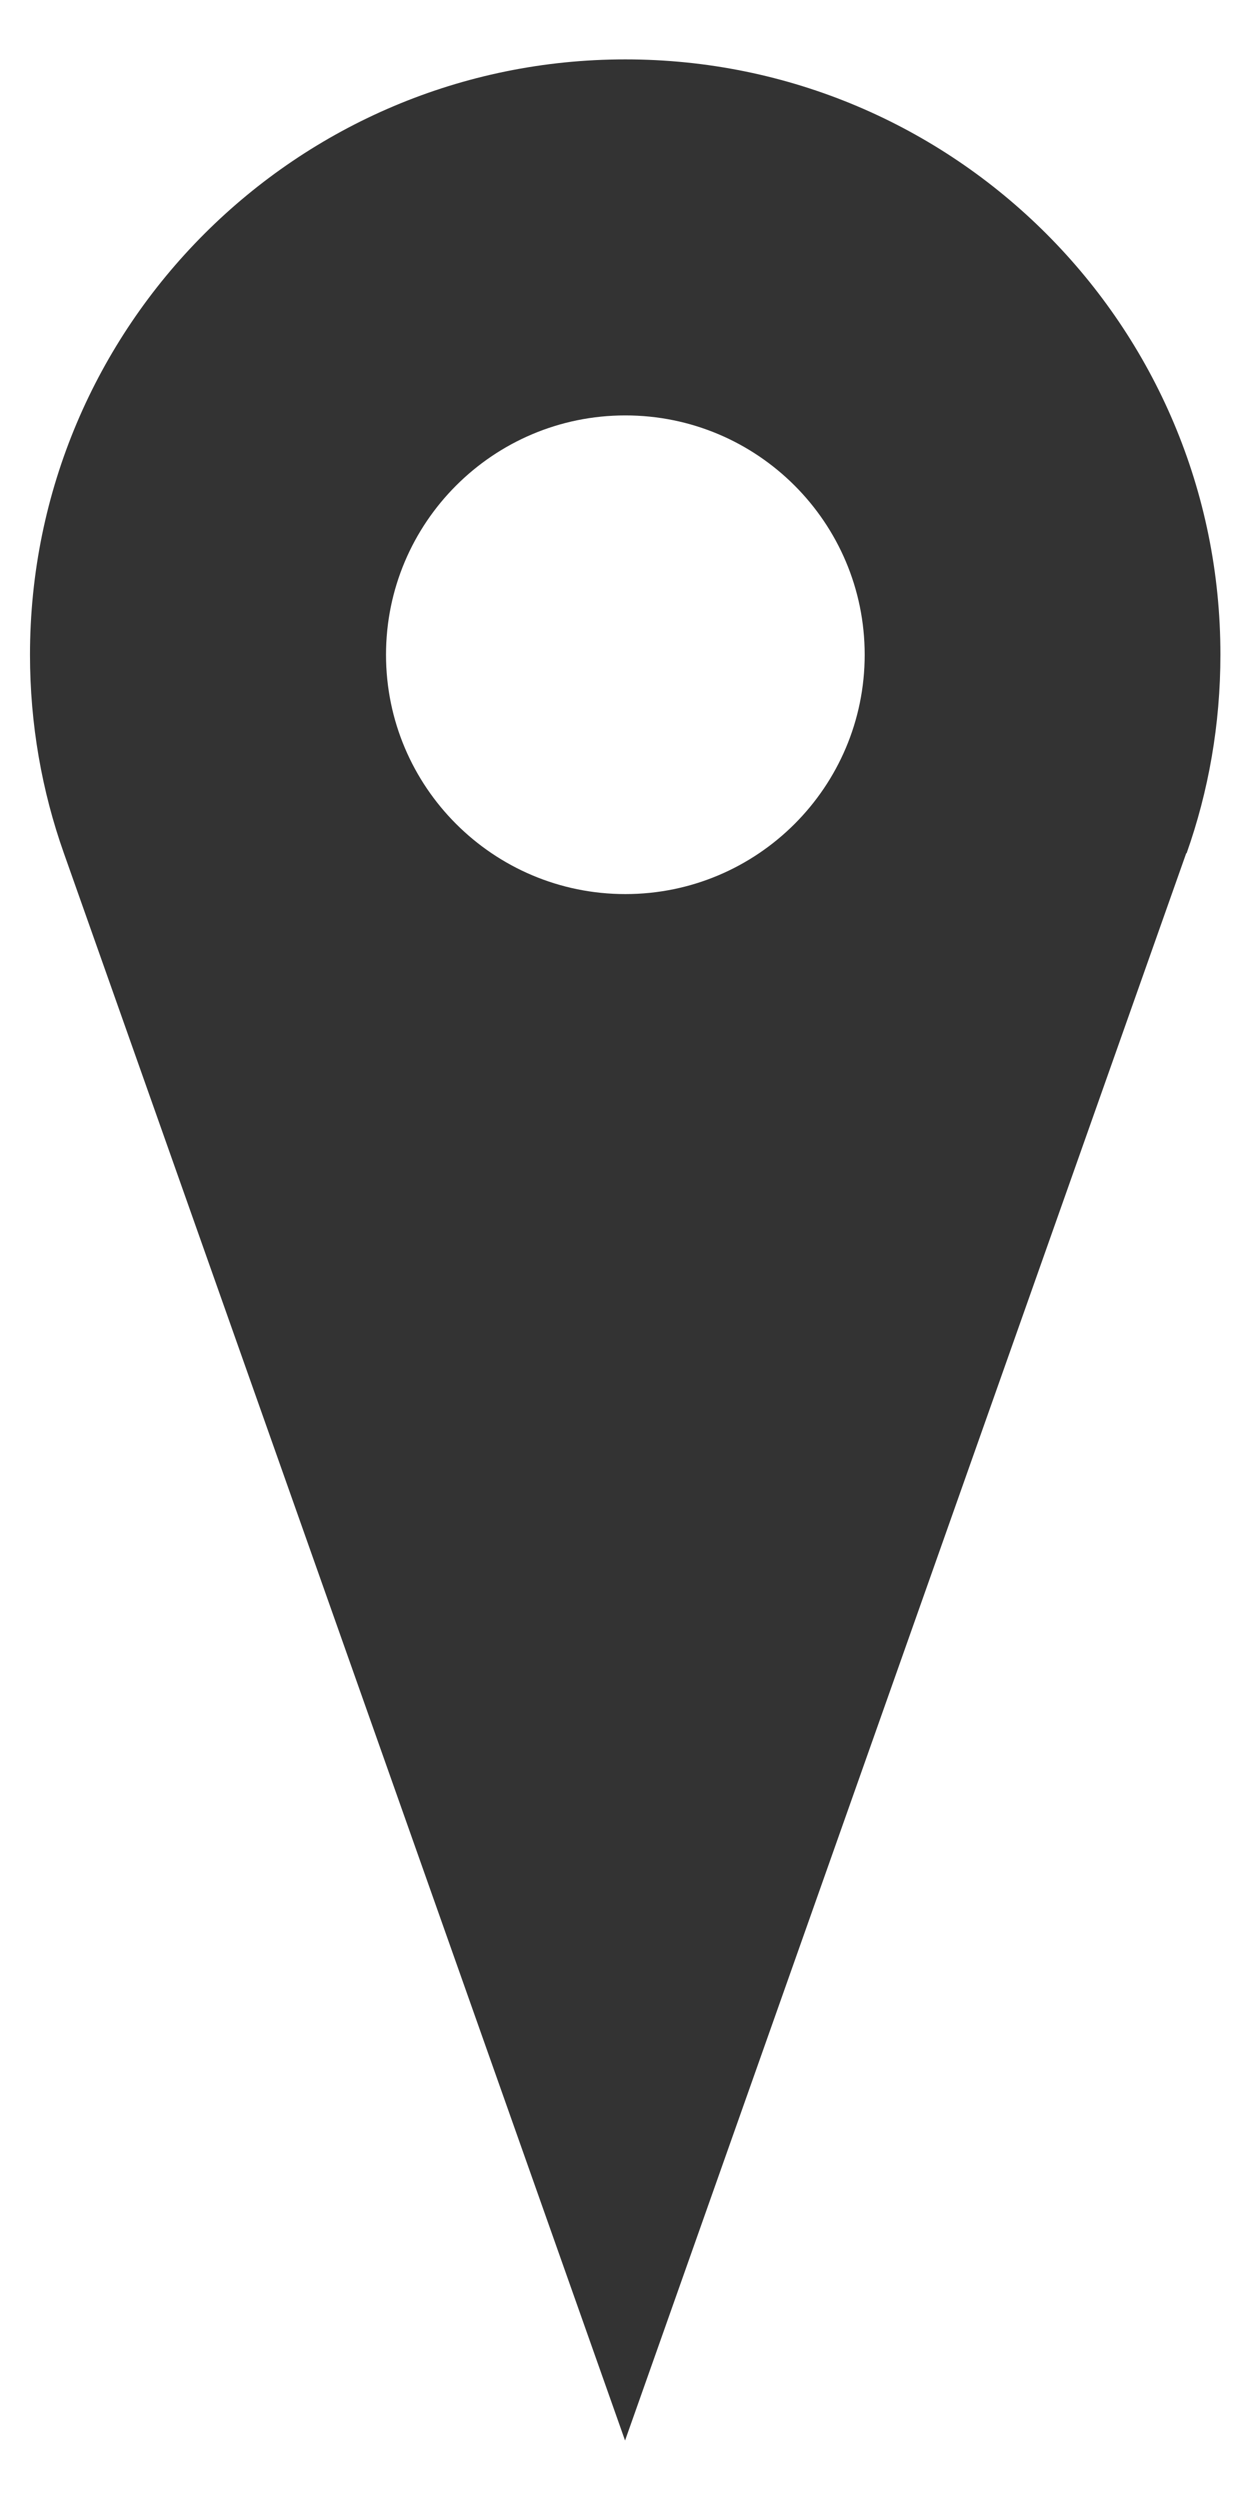 <?xml version="1.0" encoding="utf-8"?>
<!-- Generator: Adobe Illustrator 23.0.1, SVG Export Plug-In . SVG Version: 6.00 Build 0)  -->
<svg version="1.1" id="Layer_1" xmlns="http://www.w3.org/2000/svg" xmlns:xlink="http://www.w3.org/1999/xlink" x="0px" y="0px"
	 viewBox="0 0 421.3 841.9" style="enable-background:new 0 0 421.3 841.9;" xml:space="preserve">
<style type="text/css">
	.st0{fill:#333333;}
</style>
<path class="st0" d="M210.6,20C99.9,20,10.1,109.8,10.1,220.5c0,23.4,4,45.9,11.4,66.8l0,0c63,178.2,126,356.4,189,534.6
	c63-178.2,126-356.4,189-534.6l0.1,0.1C407,266.5,411,244,411,220.5C411.1,109.8,321.4,20,210.6,20z M210.6,301.1
	c-44.5,0-80.6-36.1-80.6-80.6s36.1-80.6,80.6-80.6s80.6,36.1,80.6,80.6S255.1,301.1,210.6,301.1z"/>
</svg>
